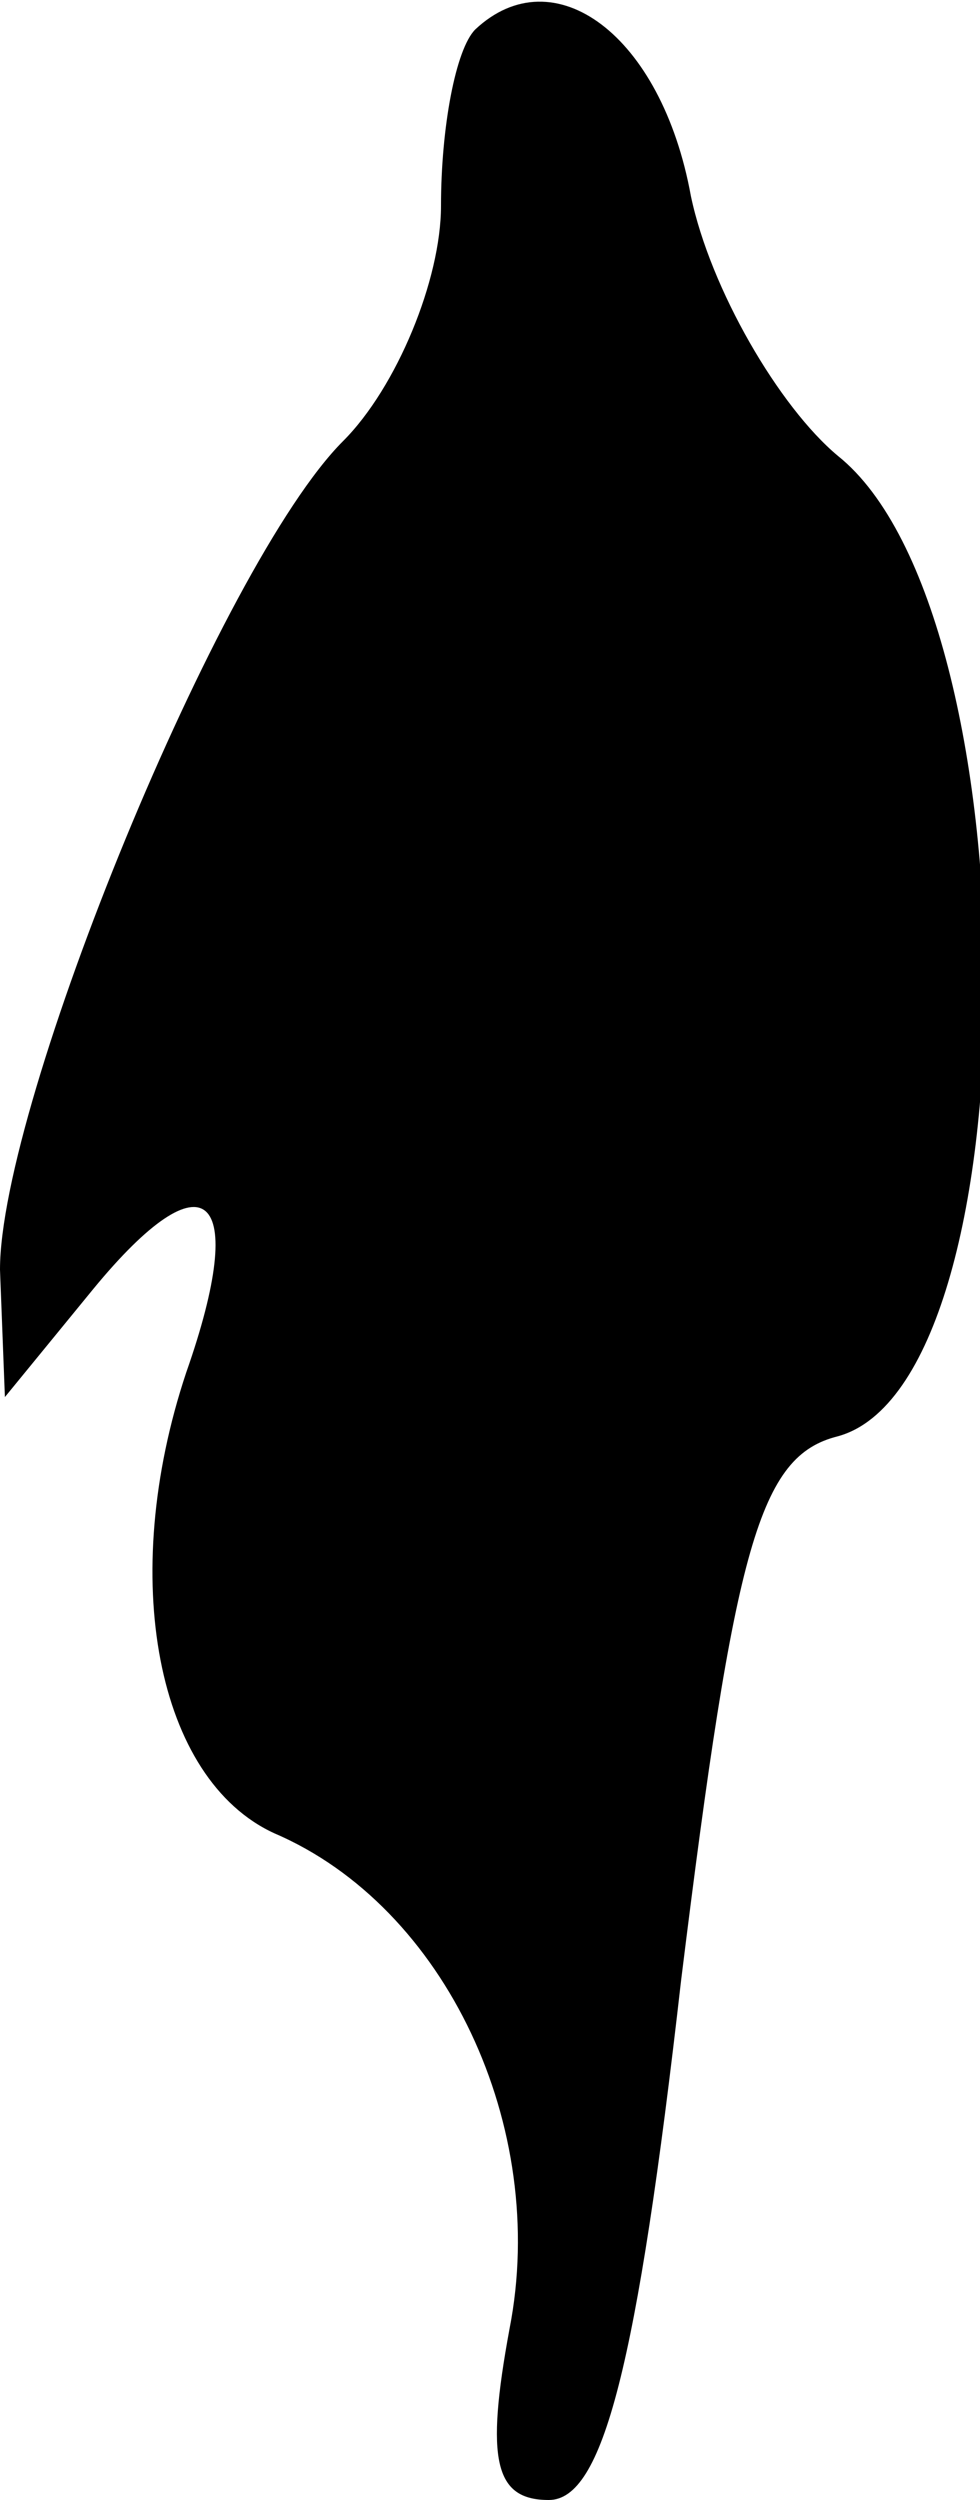 <?xml version="1.0" standalone="no"?>
<!DOCTYPE svg PUBLIC "-//W3C//DTD SVG 20010904//EN"
 "http://www.w3.org/TR/2001/REC-SVG-20010904/DTD/svg10.dtd">
<svg version="1.0" xmlns="http://www.w3.org/2000/svg"
 width="20pt" height="51pt" viewBox="0 0 20 51"
 preserveAspectRatio="xMidYMid meet">
<g transform="translate(0,51) scale(0.1,-0.1)"
fill="#000000" stroke="none">
<path fill="#000000" stroke="none" d="M97 504 c-4 -4 -7 -20 -7 -36 0 -15 -9
-37 -20 -48 -25 -25 -70 -135 -70 -169 l1 -26 18 22 c23 28 32 20 19 -17 -14
-42 -6 -83 18 -94 35 -15 56 -60 48 -101 -5 -27 -3 -35 8 -35 11 0 18 27 27
106 11 89 16 107 32 111 40 11 40 168 0 200 -12 10 -26 34 -30 53 -6 33 -28
49 -44 34z"/>
</g>
</svg>
